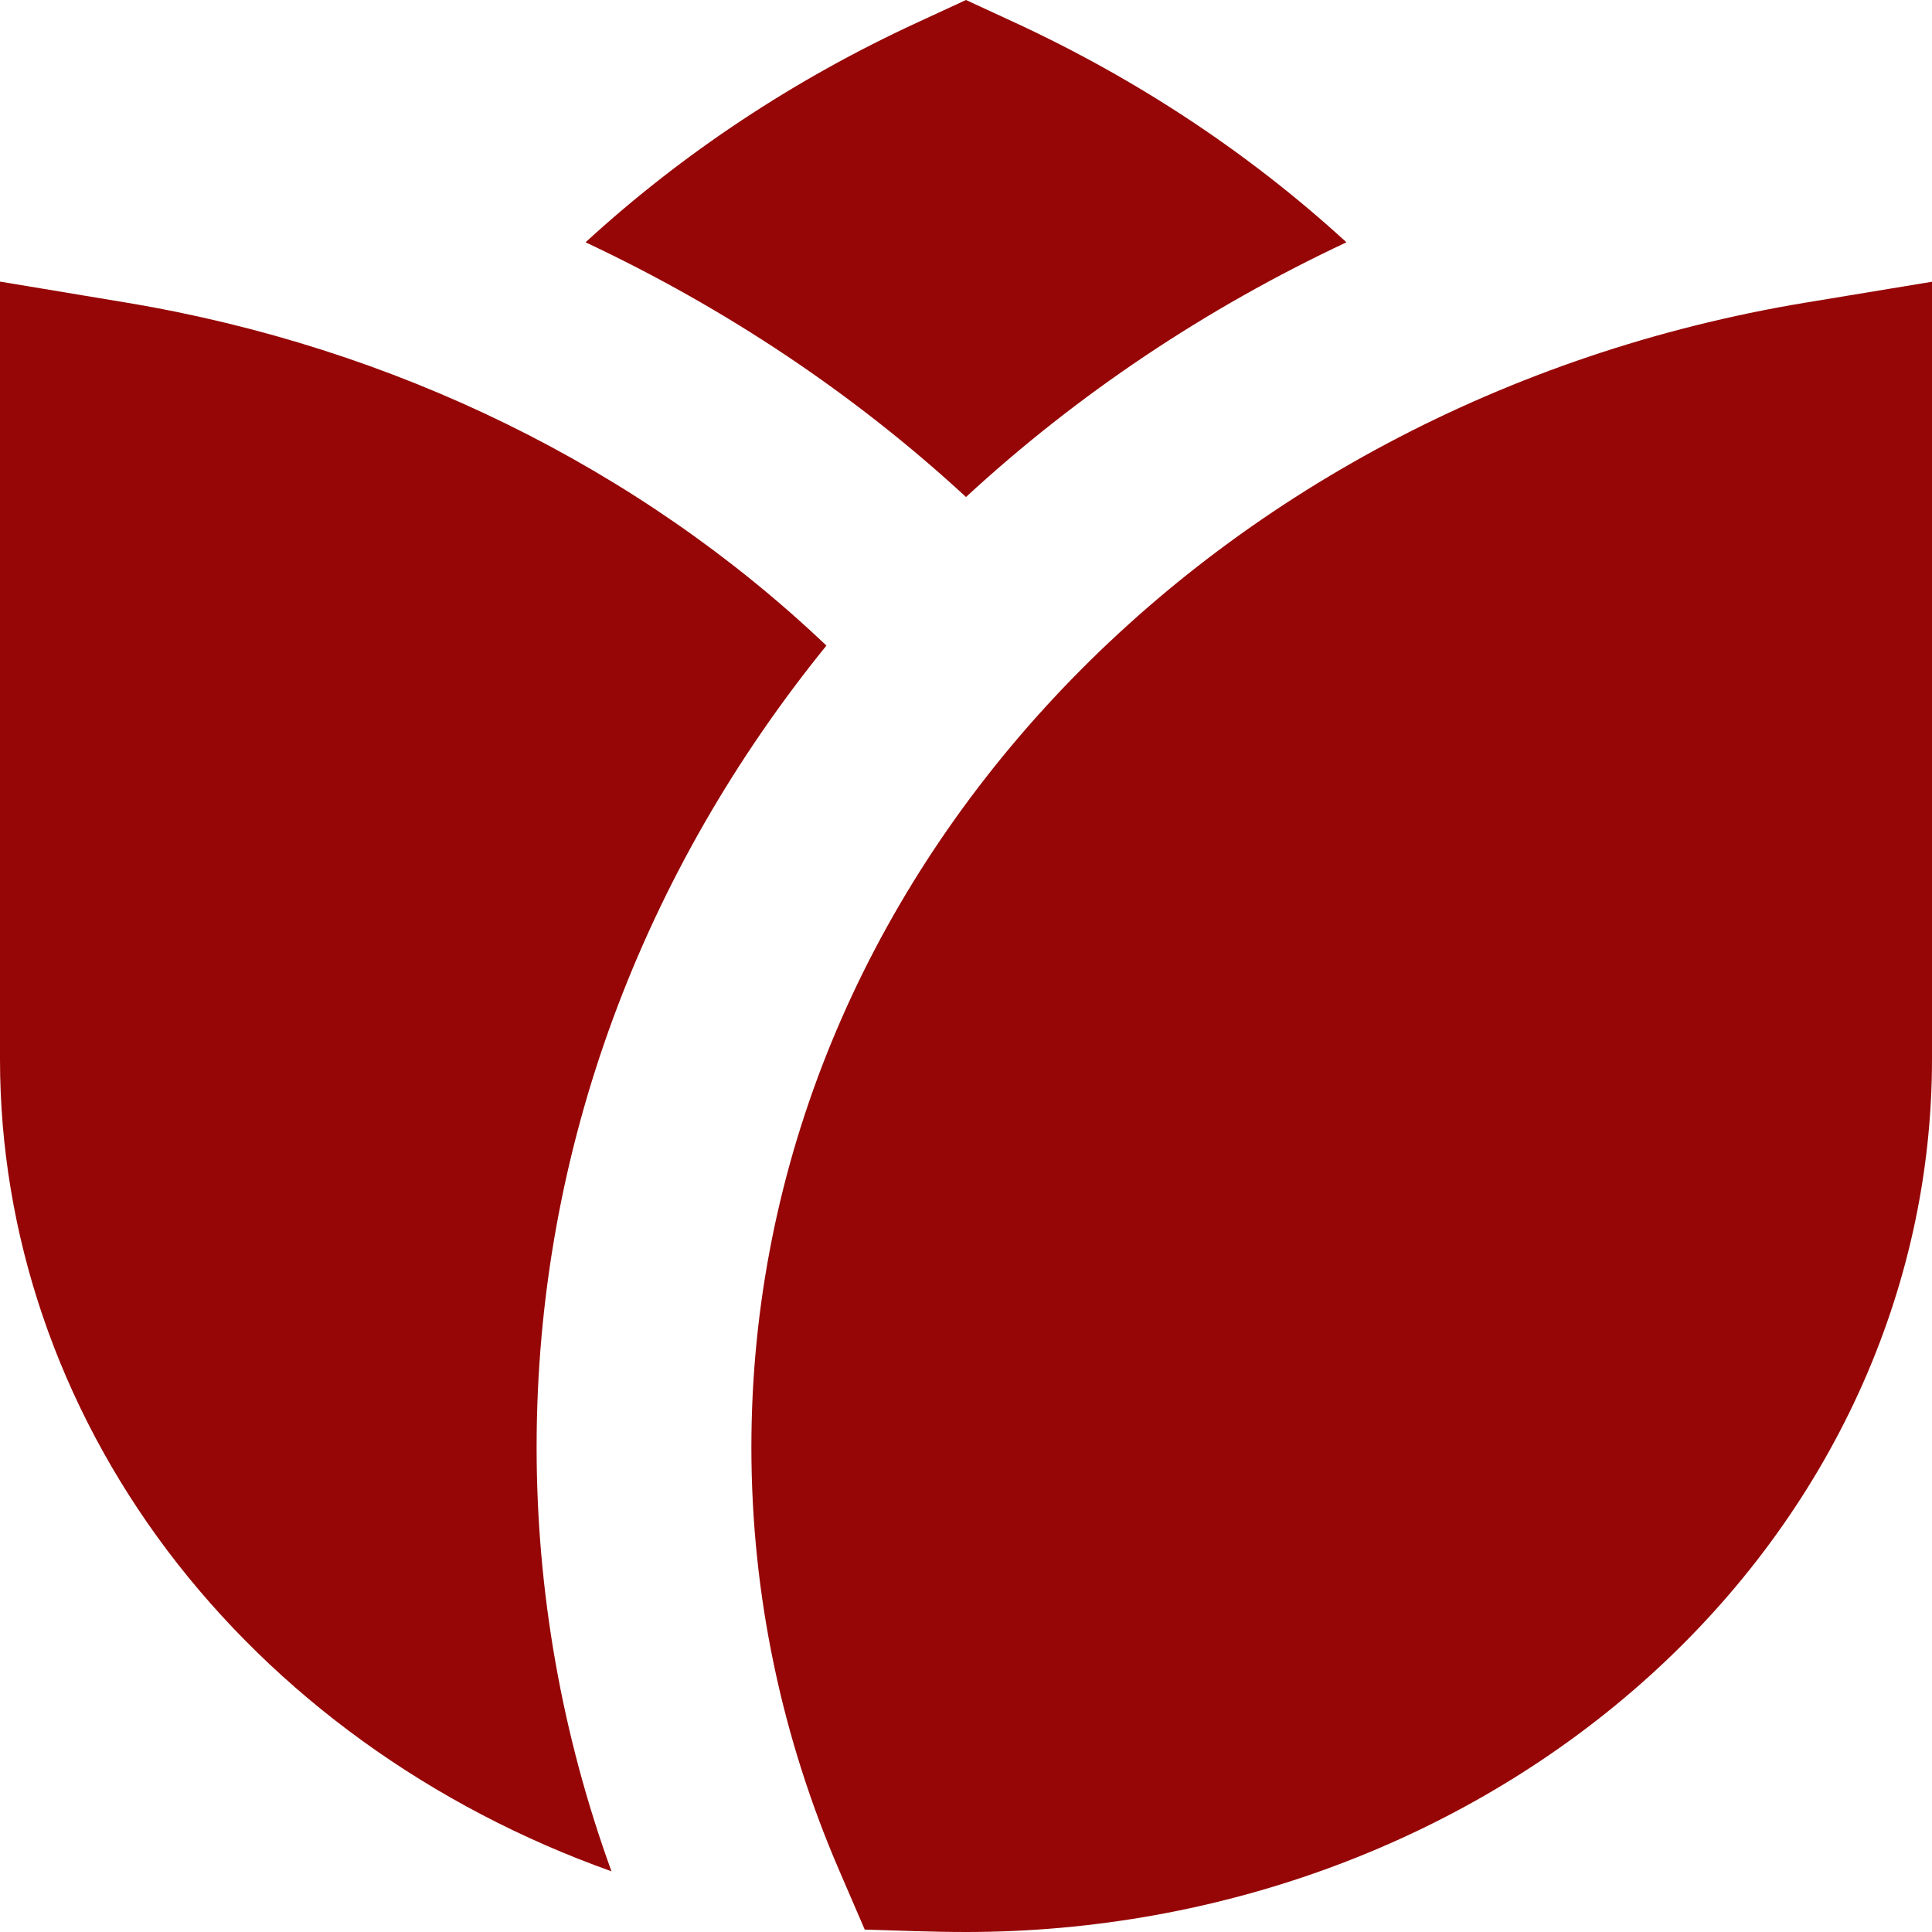 <svg width="12" height="12" viewBox="0 0 12 12" fill="none" xmlns="http://www.w3.org/2000/svg">
<path d="M6.303 0.14L6 4.50176e-06L5.697 0.14C4.934 0.492 4.238 0.953 3.637 1.505C4.512 1.916 5.31 2.45 6 3.087C6.69 2.45 7.487 1.916 8.363 1.505C7.761 0.953 7.066 0.493 6.303 0.14ZM5.133 4.01C3.97 2.903 2.449 2.157 0.787 1.88L0 1.749V6.579C-0 7.667 0.362 8.73 1.039 9.63C1.717 10.529 2.678 11.224 3.798 11.623C3.489 10.773 3.333 9.883 3.333 8.989C3.333 7.126 4.001 5.405 5.133 4.01ZM12 1.75L11.213 1.88C7.488 2.498 4.667 5.445 4.667 8.989C4.667 9.914 4.86 10.8 5.211 11.614L5.371 11.985C5.581 11.991 5.791 12 6 12C7.591 12 9.117 11.429 10.243 10.412C11.368 9.396 12 8.017 12 6.579V1.75Z" fill="#960606"/>
</svg>
